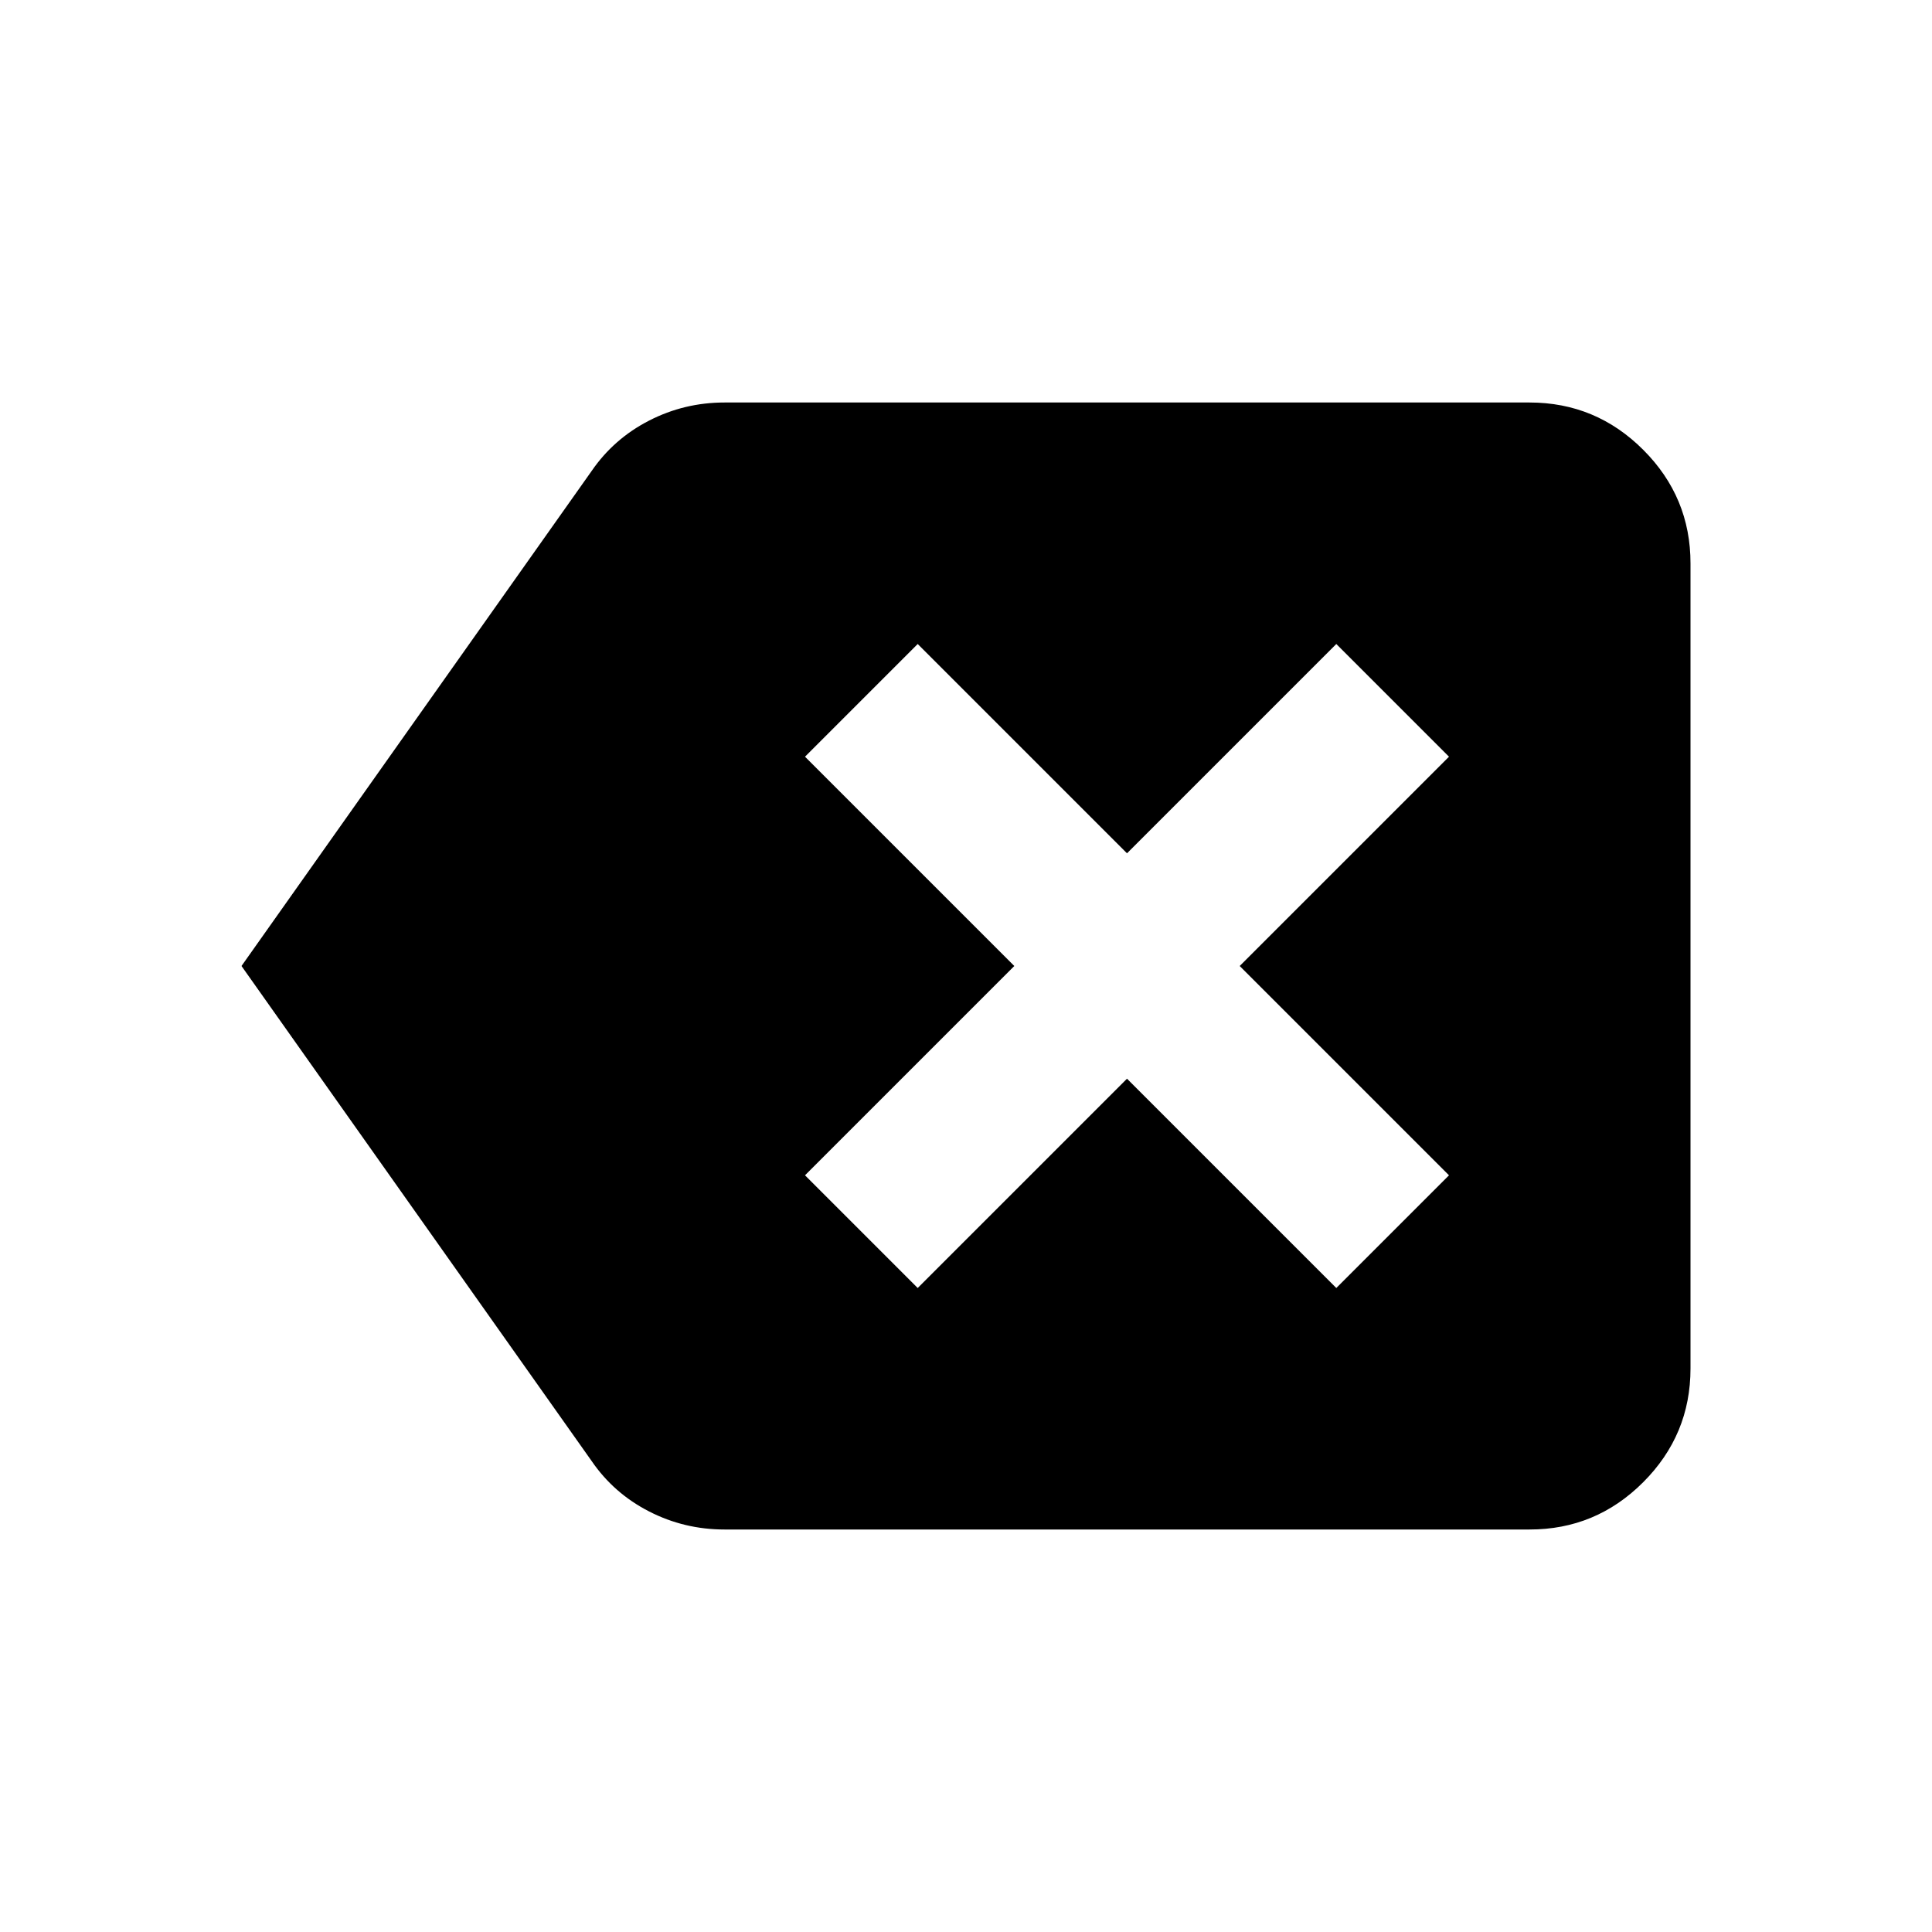 <svg xmlns="http://www.w3.org/2000/svg" viewBox="0 0 24 24">
	<path fill="currentColor"
		d="m11.4 16l2.6-2.6l2.6 2.6l1.4-1.4l-2.6-2.6L18 9.4L16.6 8L14 10.6L11.4 8L10 9.4l2.6 2.6l-2.6 2.6l1.4 1.4ZM3 12l4.35-6.15q.275-.4.713-.625T9 5h10q.825 0 1.413.588T21 7v10q0 .825-.588 1.413T19 19H9q-.5 0-.938-.225t-.712-.625L3 12Z" />
</svg>